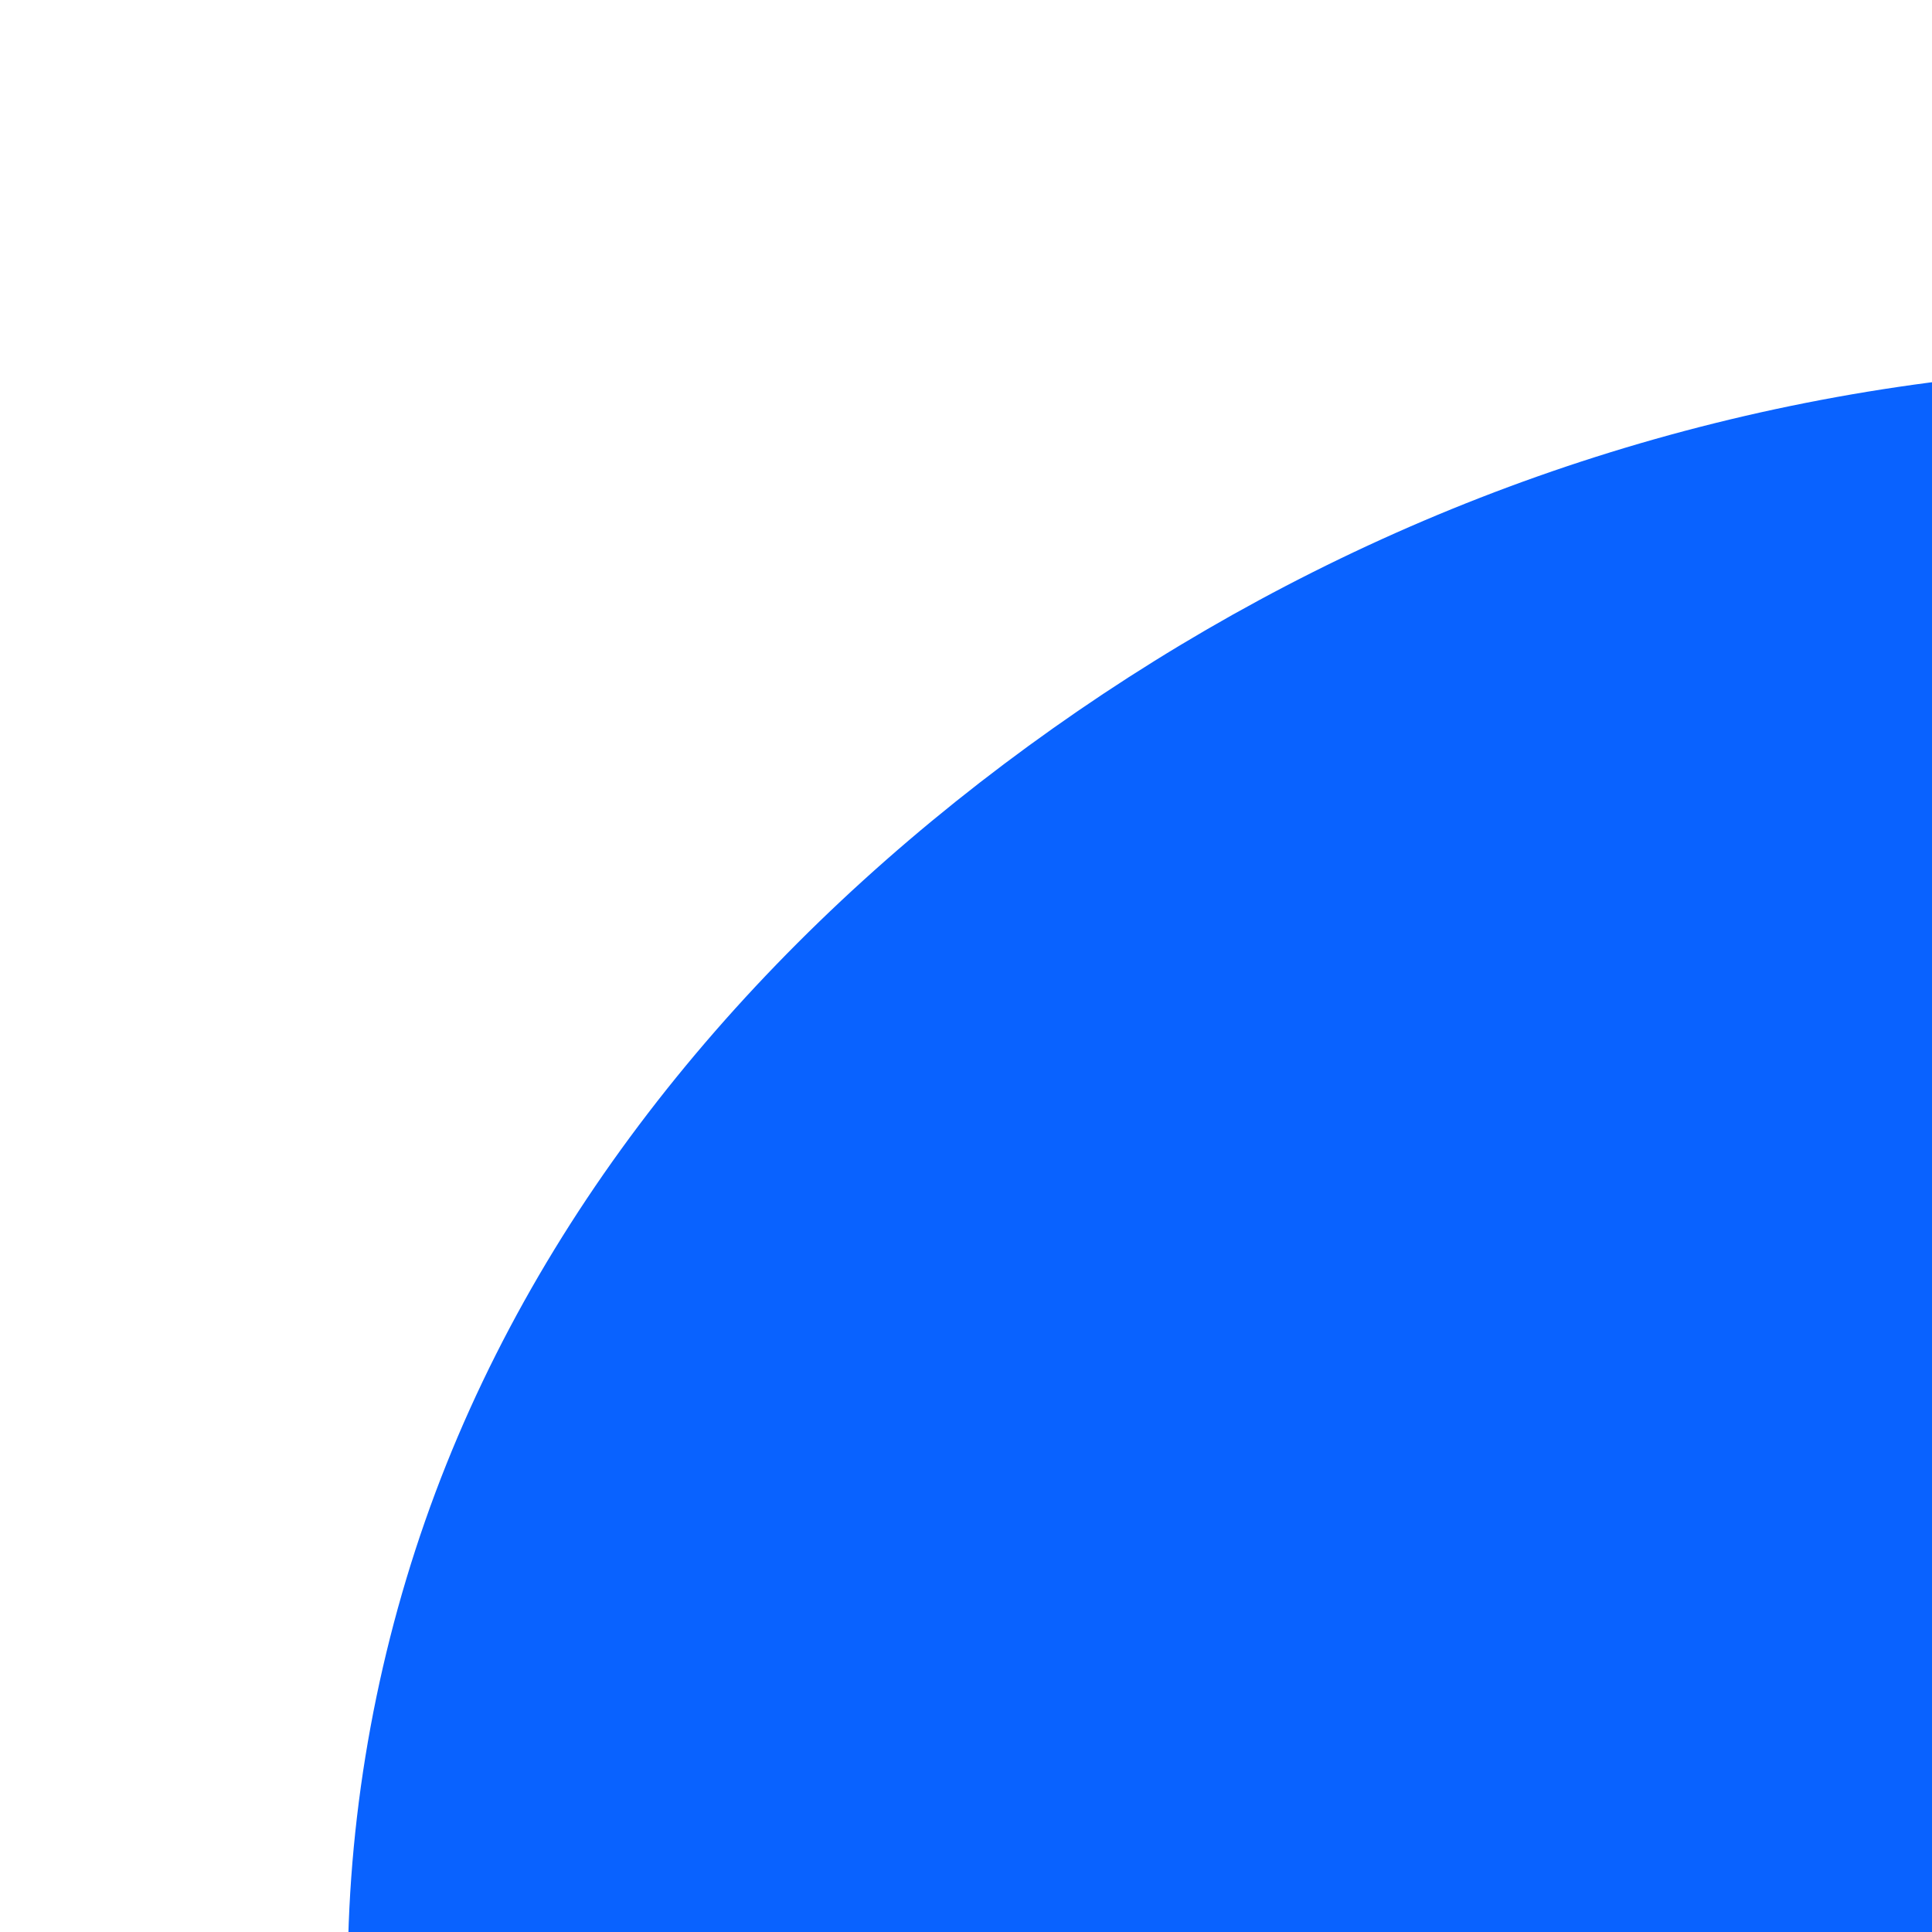 <svg viewBox="0 0 100 100" xmlns="http://www.w3.org/2000/svg">
  <path fill="#0962ff" d="M53.1,-70.9C68.5,-61.8,80.7,-46,85.9,-28.3C91.2,-10.6,89.7,9,81.9,24.6C74,40.2,60,51.7,45.3,60.2C30.6,68.7,15.3,74.2,-0.2,74.4C-15.6,74.6,-31.2,69.6,-45.3,60.9C-59.4,52.2,-72,39.8,-77.9,24.6C-83.9,9.4,-83.1,-8.7,-76.9,-24.2C-70.7,-39.7,-59.2,-52.6,-45.5,-62.3C-31.8,-72,-15.9,-78.4,1.5,-80.4C18.8,-82.4,37.6,-80,53.1,-70.9Z" transform="translate(100 100)" />
</svg>


